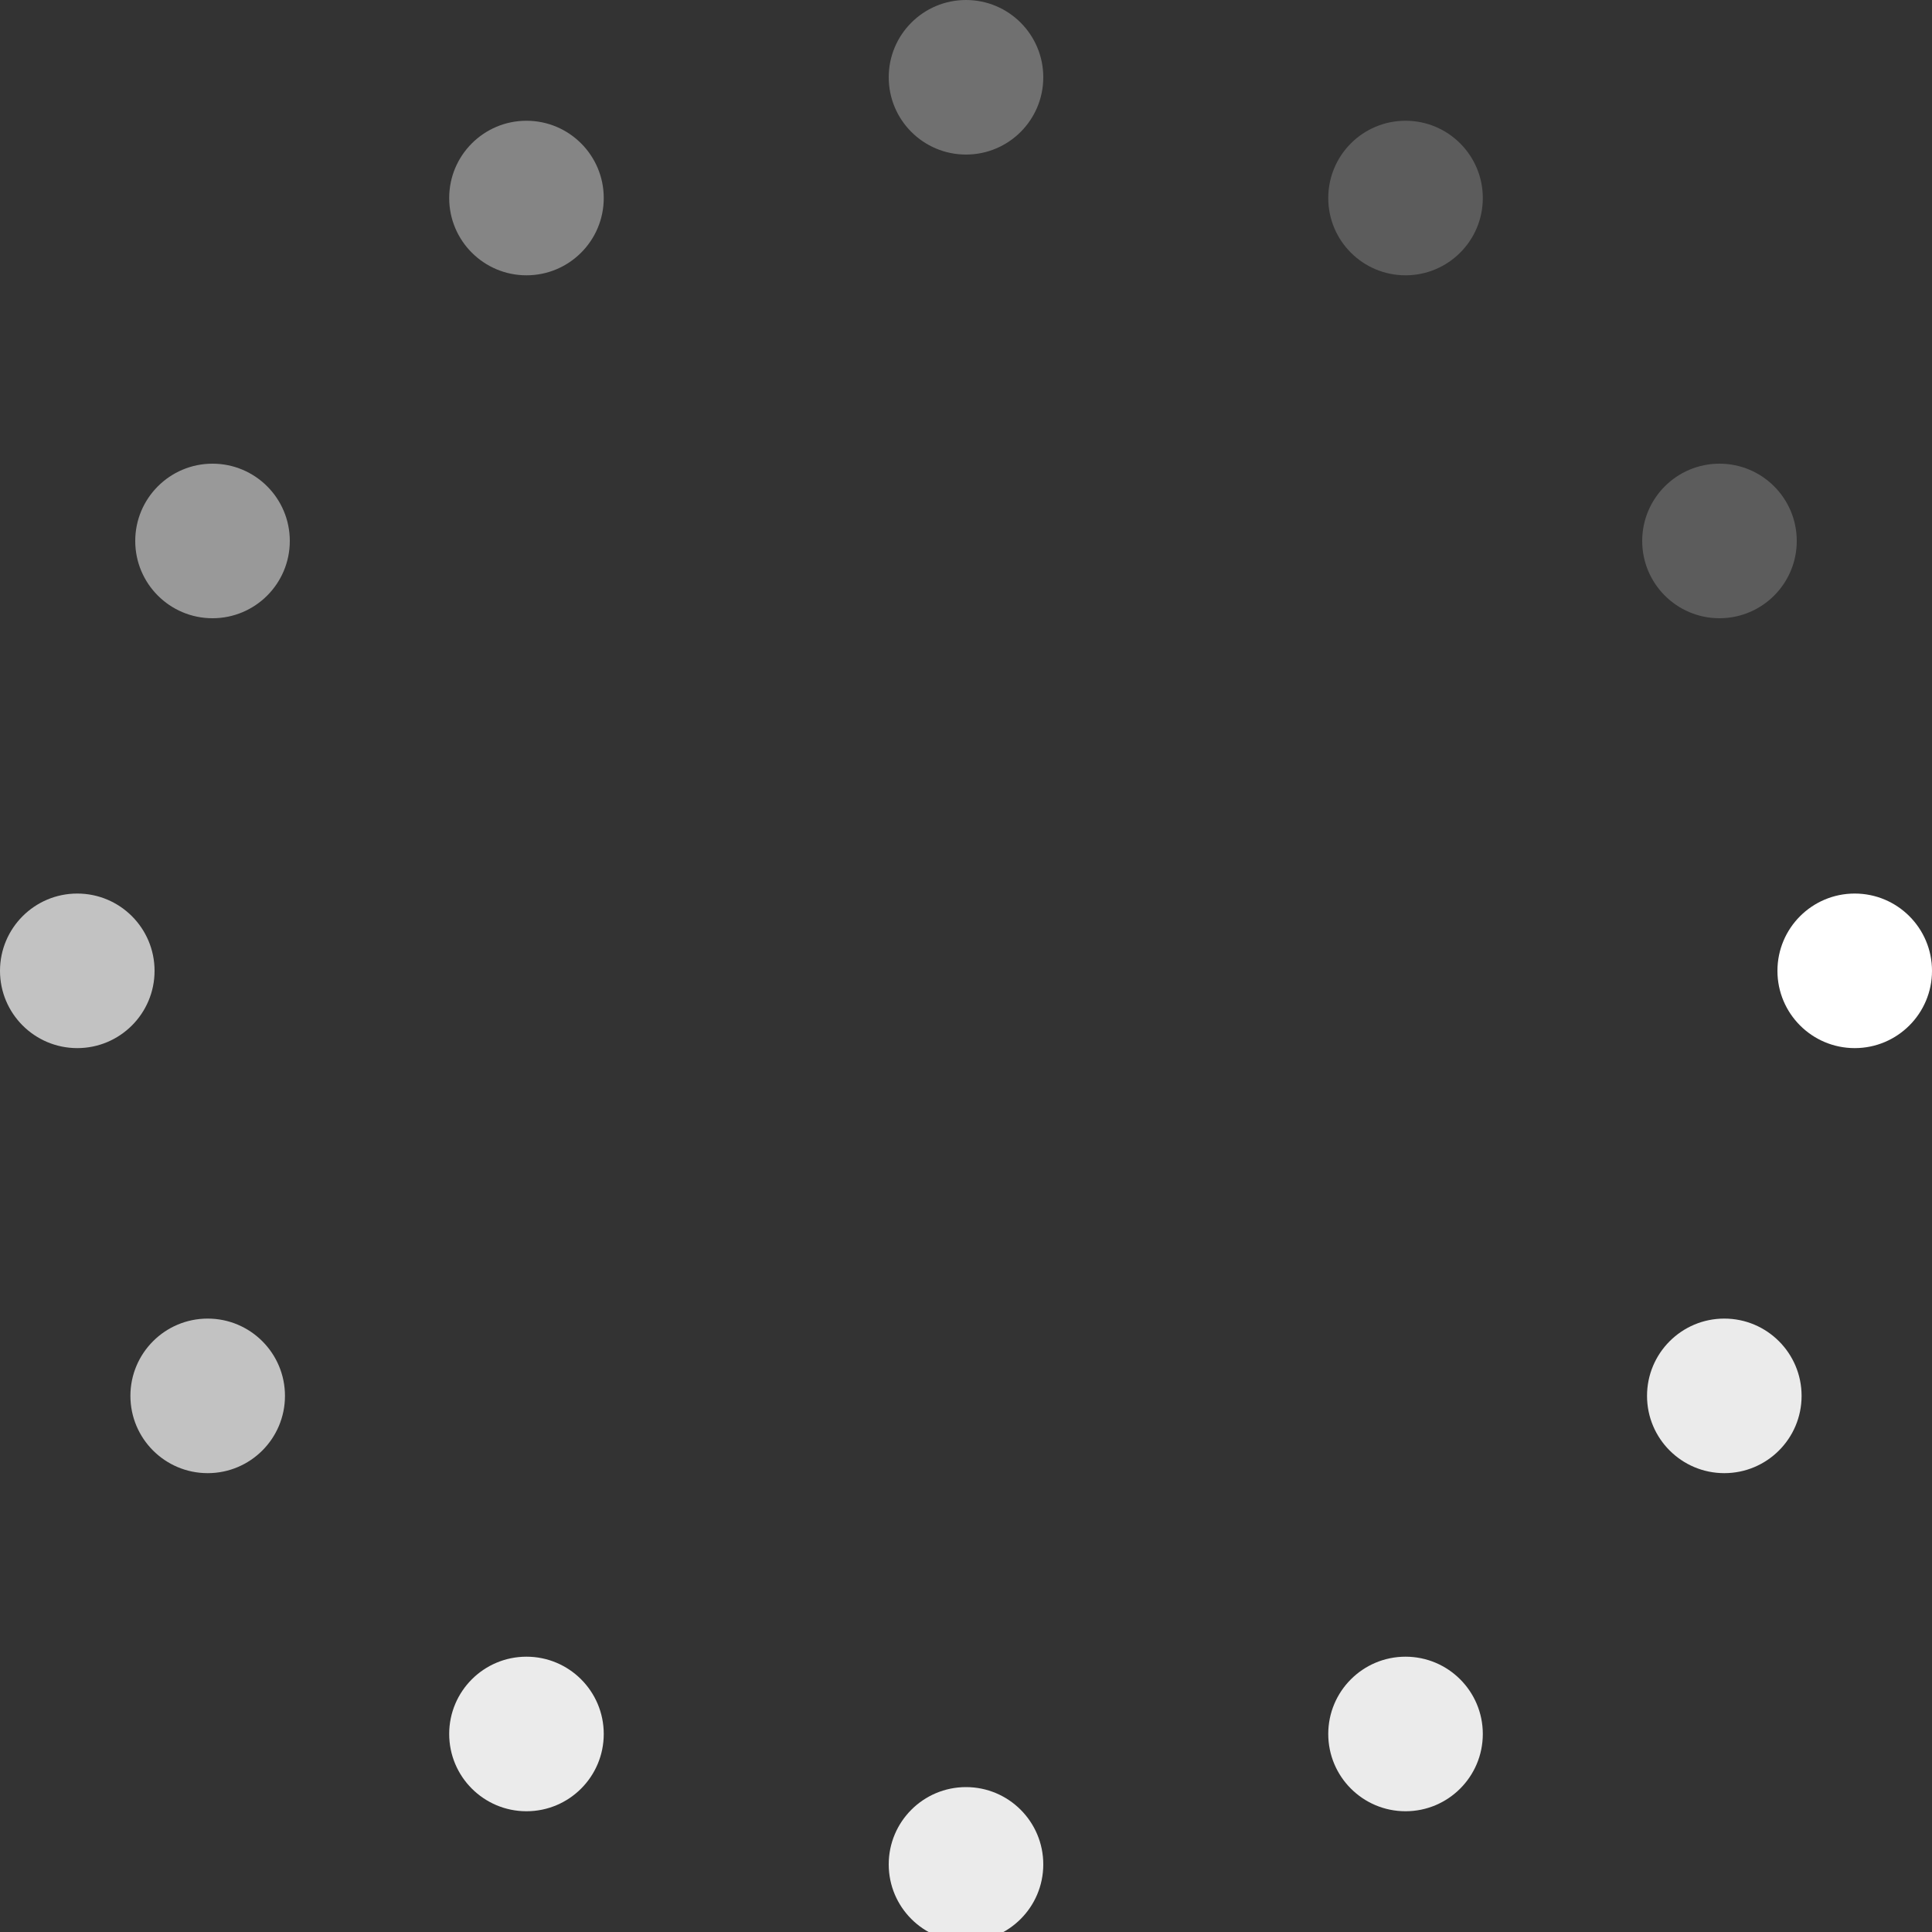 <svg width="100" height="100" viewBox="0 0 100 100" fill="none" xmlns="http://www.w3.org/2000/svg">
<rect x="0" y="0" width="100" height="100" fill="#333333" stroke="none"/>
<g clip-path="url(#clip0_1288_2567)">
<circle opacity="0.3" cx="50" cy="4" r="4" fill="white"/>
<circle cx="96" cy="50.25" r="4" fill="white"/>
<circle opacity="0.7" cx="4" cy="50.25" r="4" fill="white"/>
<circle opacity="0.2" cx="89" cy="28" r="4" fill="white"/>
<circle opacity="0.2" cx="72.75" cy="10.25" r="4" fill="white"/>
<circle opacity="0.5" r="4" transform="matrix(-1 0 0 1 11 28)" fill="white"/>
<circle opacity="0.4" r="4" transform="matrix(-1 0 0 1 27.25 10.25)" fill="white"/>
<circle opacity="0.7" cx="10.75" cy="72.25" r="4" transform="rotate(-180 10.75 72.25)" fill="white"/>
<circle opacity="0.9" cx="27.25" cy="89.75" r="4" transform="rotate(-180 27.25 89.75)" fill="white"/>
<circle opacity="0.9" r="4" transform="matrix(1 0 0 -1 89.25 72.25)" fill="white"/>
<circle opacity="0.9" r="4" transform="matrix(1 0 0 -1 72.75 89.75)" fill="white"/>
<circle opacity="0.9" cx="50" cy="96.5" r="4" fill="white"/>
</g>
<defs>
<clipPath id="clip0_1288_2567">
<rect width="100" height="100" fill="white"/>
</clipPath>
</defs>
</svg>
